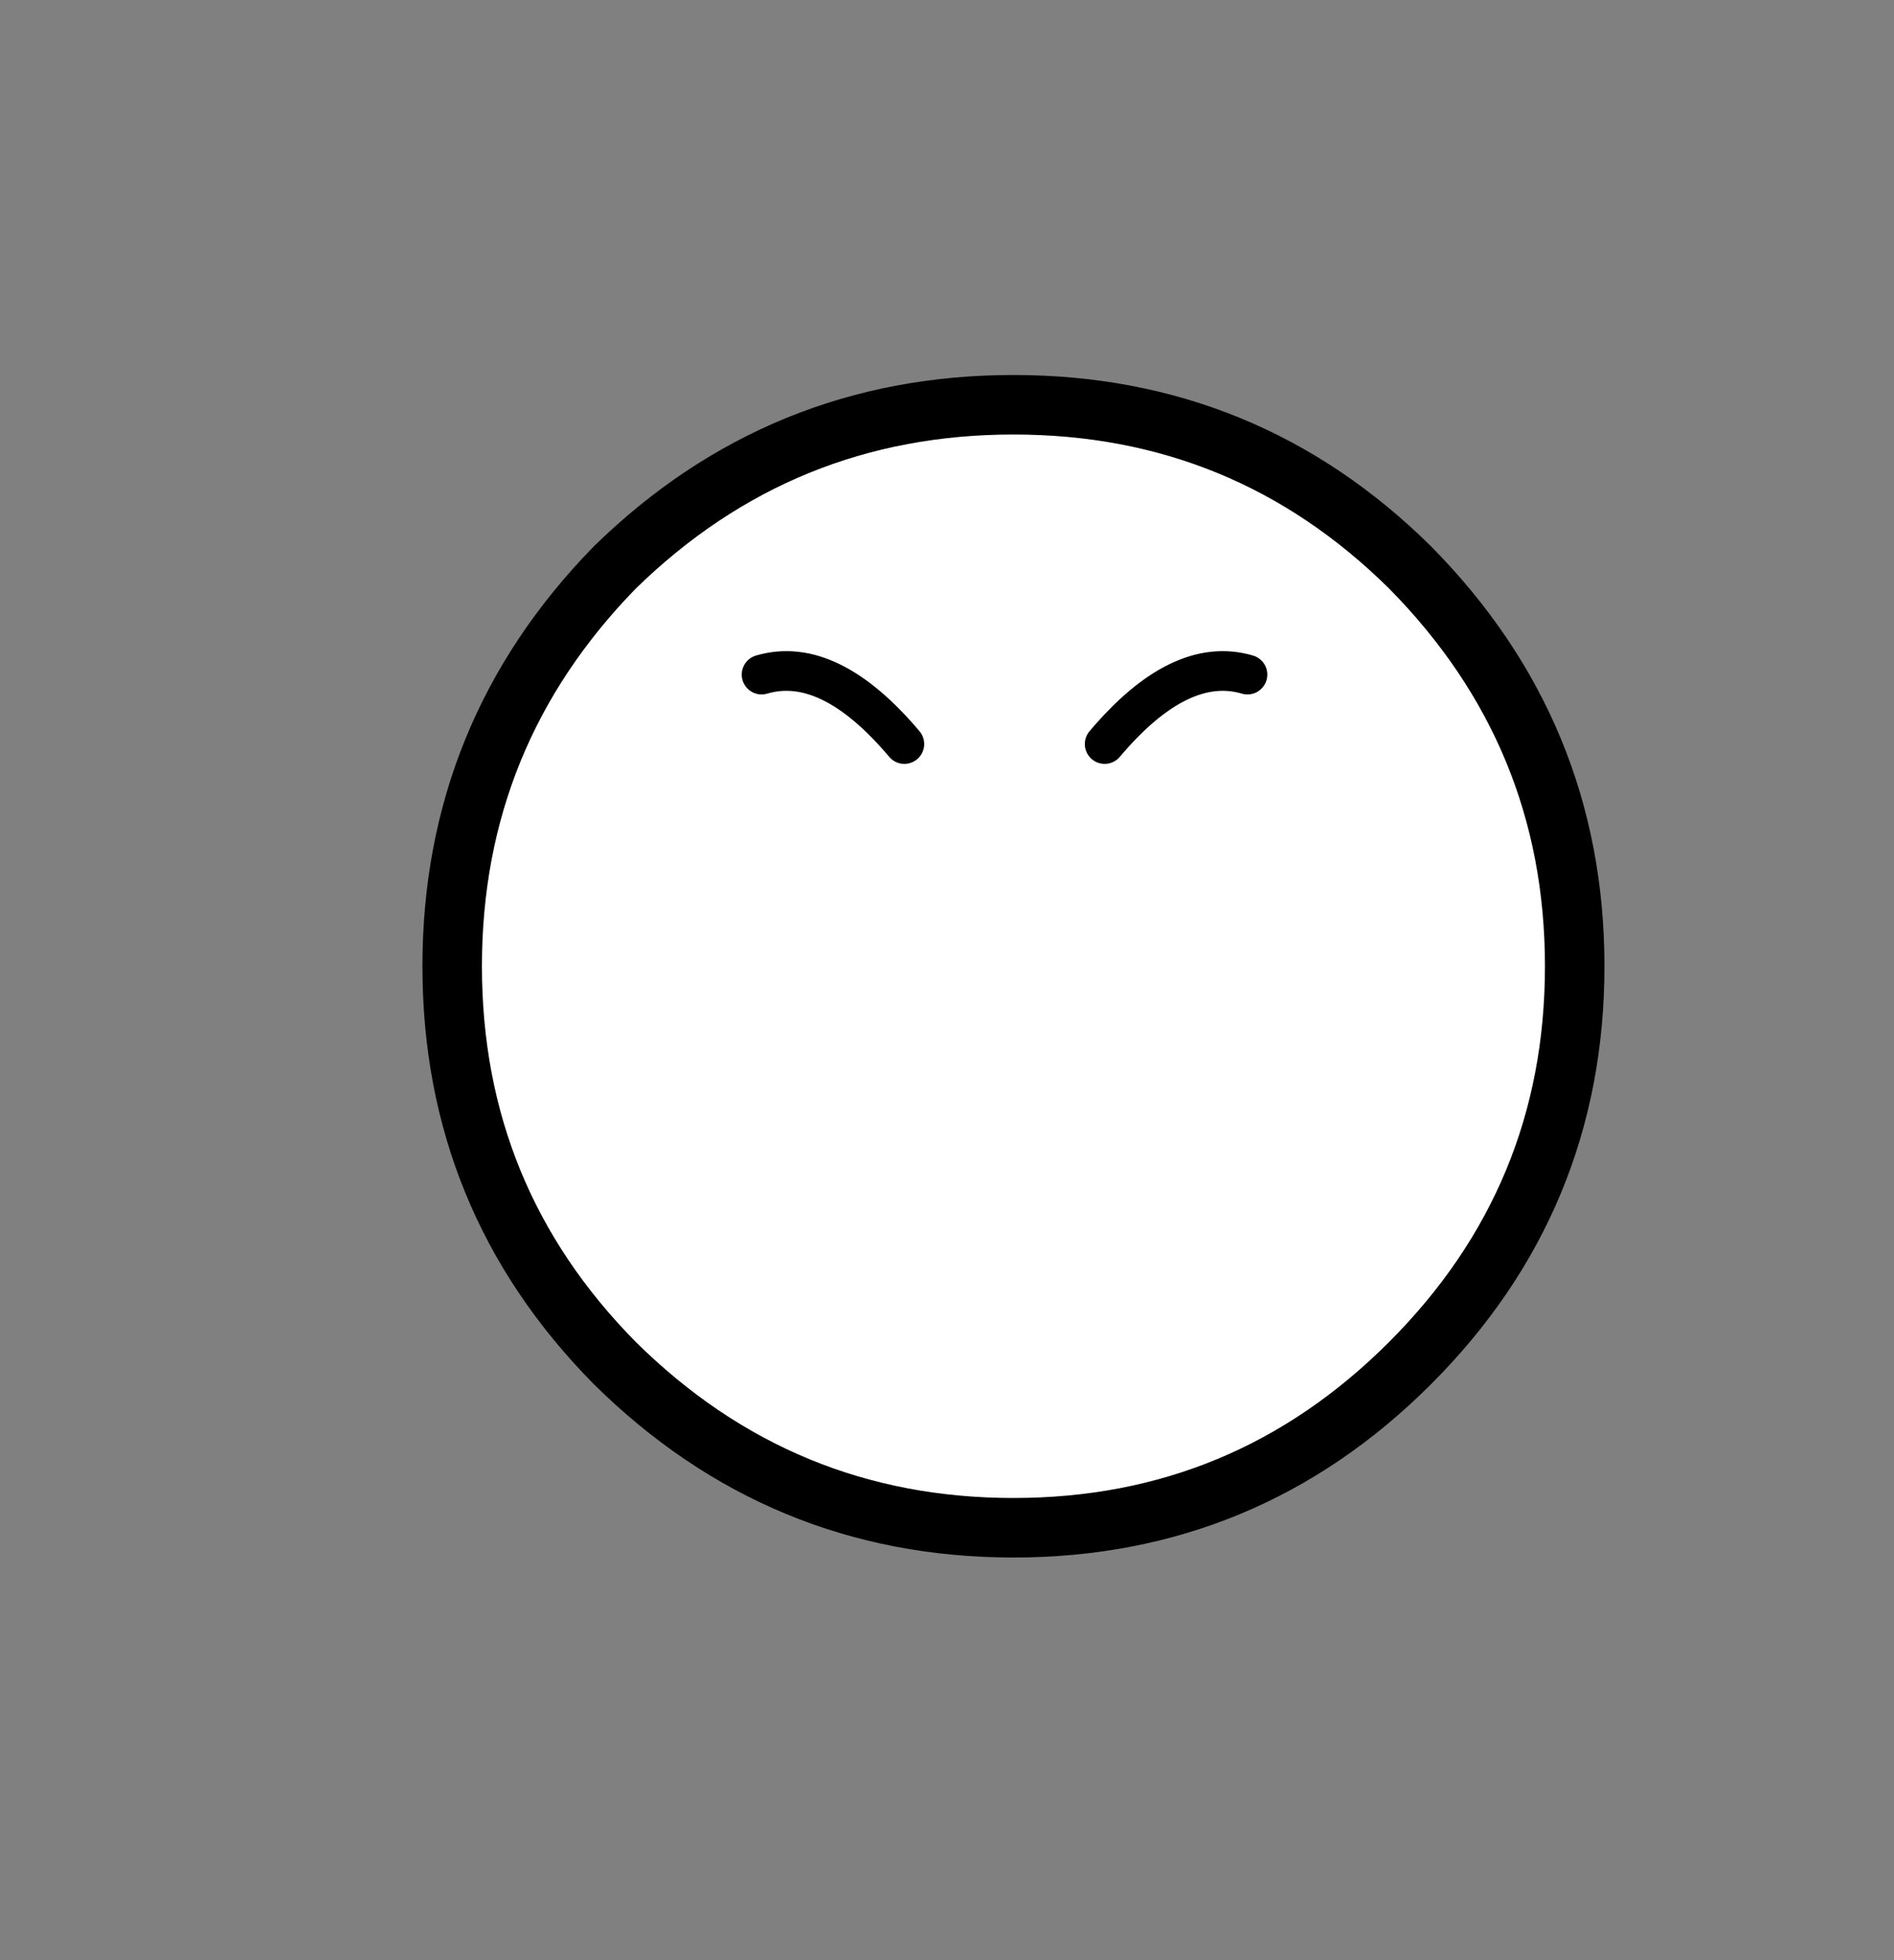 <?xml version="1.0" encoding="UTF-8" standalone="no"?>
<svg xmlns:xlink="http://www.w3.org/1999/xlink" height="49.4px" width="47.75px" xmlns="http://www.w3.org/2000/svg">
  <rect width="100%" height="100%" fill="#808080" stroke="none"/>
  <g transform="matrix(1.0, 0.0, 0.0, 1.0, 11.4, 10.2)">
    <path d="M-11.4 -10.2 L36.35 -10.2 36.35 39.2 -11.4 39.2 -11.4 -10.2" fill="#ffffff" fill-opacity="0.0" fill-rule="evenodd" stroke="none"/>
    <path d="M28.3 14.15 Q28.3 20.0 24.15 24.15 20.0 28.3 14.15 28.3 8.3 28.3 4.1 24.15 0.0 20.0 0.0 14.15 0.0 8.3 4.1 4.1 8.3 0.0 14.15 0.0 20.0 0.0 24.15 4.1 28.3 8.3 28.3 14.15 M11.4 8.55 Q9.5 6.3 7.8 6.8 9.5 6.3 11.4 8.55 M16.45 8.55 Q18.35 6.3 20.05 6.8 18.35 6.3 16.45 8.55" fill="#ffffff" fill-rule="evenodd" stroke="none"/>
    <path d="M28.3 14.15 Q28.3 20.0 24.15 24.15 20.0 28.3 14.15 28.3 8.3 28.3 4.1 24.15 0.0 20.0 0.0 14.15 0.0 8.3 4.1 4.1 8.3 0.0 14.15 0.0 20.0 0.0 24.15 4.1 28.3 8.3 28.3 14.15" fill="none" stroke="#000000" stroke-linecap="round" stroke-linejoin="round" stroke-width="1.5"/>
    <path d="M20.05 6.8 Q18.35 6.3 16.45 8.55 M7.8 6.8 Q9.5 6.3 11.4 8.55" fill="none" stroke="#000000" stroke-linecap="round" stroke-linejoin="round" stroke-width="1.0"/>
  </g>
</svg>
